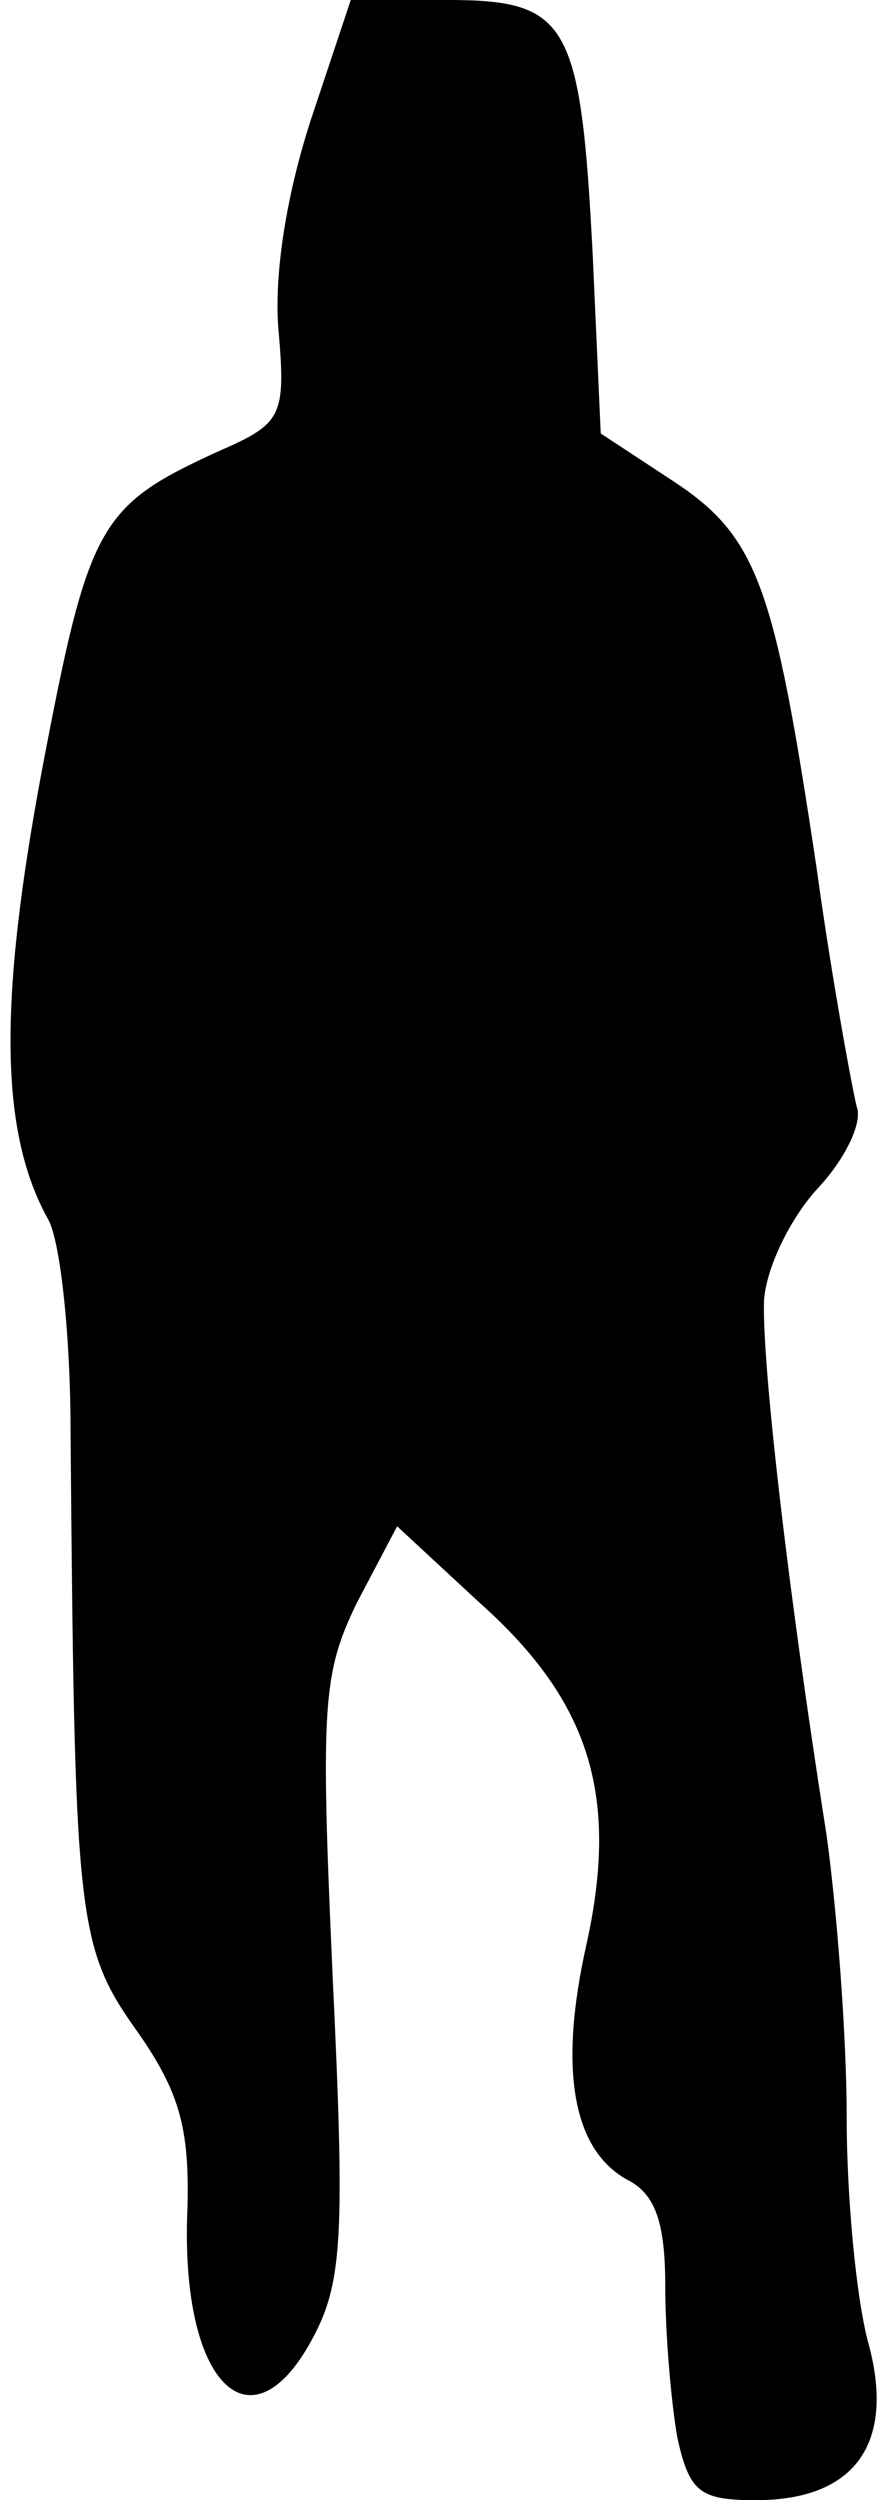 <?xml version="1.0" standalone="no"?>
<!DOCTYPE svg PUBLIC "-//W3C//DTD SVG 20010904//EN"
 "http://www.w3.org/TR/2001/REC-SVG-20010904/DTD/svg10.dtd">
<svg version="1.0" xmlns="http://www.w3.org/2000/svg"
 width="44pt" height="124pt" viewBox="0 0 44 124"
 preserveAspectRatio="xMidYMid meet">
<g transform="translate(0,124) scale(0.1,-0.1)"
fill="#000000" stroke="none">
<path fill="#000000" stroke="none" d="M155 1183 c-12 -36 -19 -76 -17 -105 4
-45 2 -48 -30 -62 -59 -27 -64 -36 -87 -157 -22 -117 -21 -181 3 -224 6 -11
11 -58 11 -105 2 -239 3 -255 32 -296 22 -31 27 -49 26 -89 -4 -88 32 -123 63
-63 14 27 15 52 9 178 -6 134 -5 150 12 185 l20 38 41 -38 c55 -49 69 -96 53
-169 -14 -62 -7 -102 20 -117 14 -7 19 -21 19 -53 0 -24 3 -58 6 -75 6 -27 11
-31 39 -31 49 0 69 28 56 77 -6 21 -11 72 -11 113 0 41 -5 104 -10 140 -20
127 -32 235 -31 265 1 16 13 41 27 56 13 14 22 32 19 40 -2 8 -12 61 -20 119
-21 140 -29 164 -72 192 l-35 23 -4 89 c-6 115 -12 126 -72 126 l-48 0 -19
-57z"/>
</g>
</svg>
